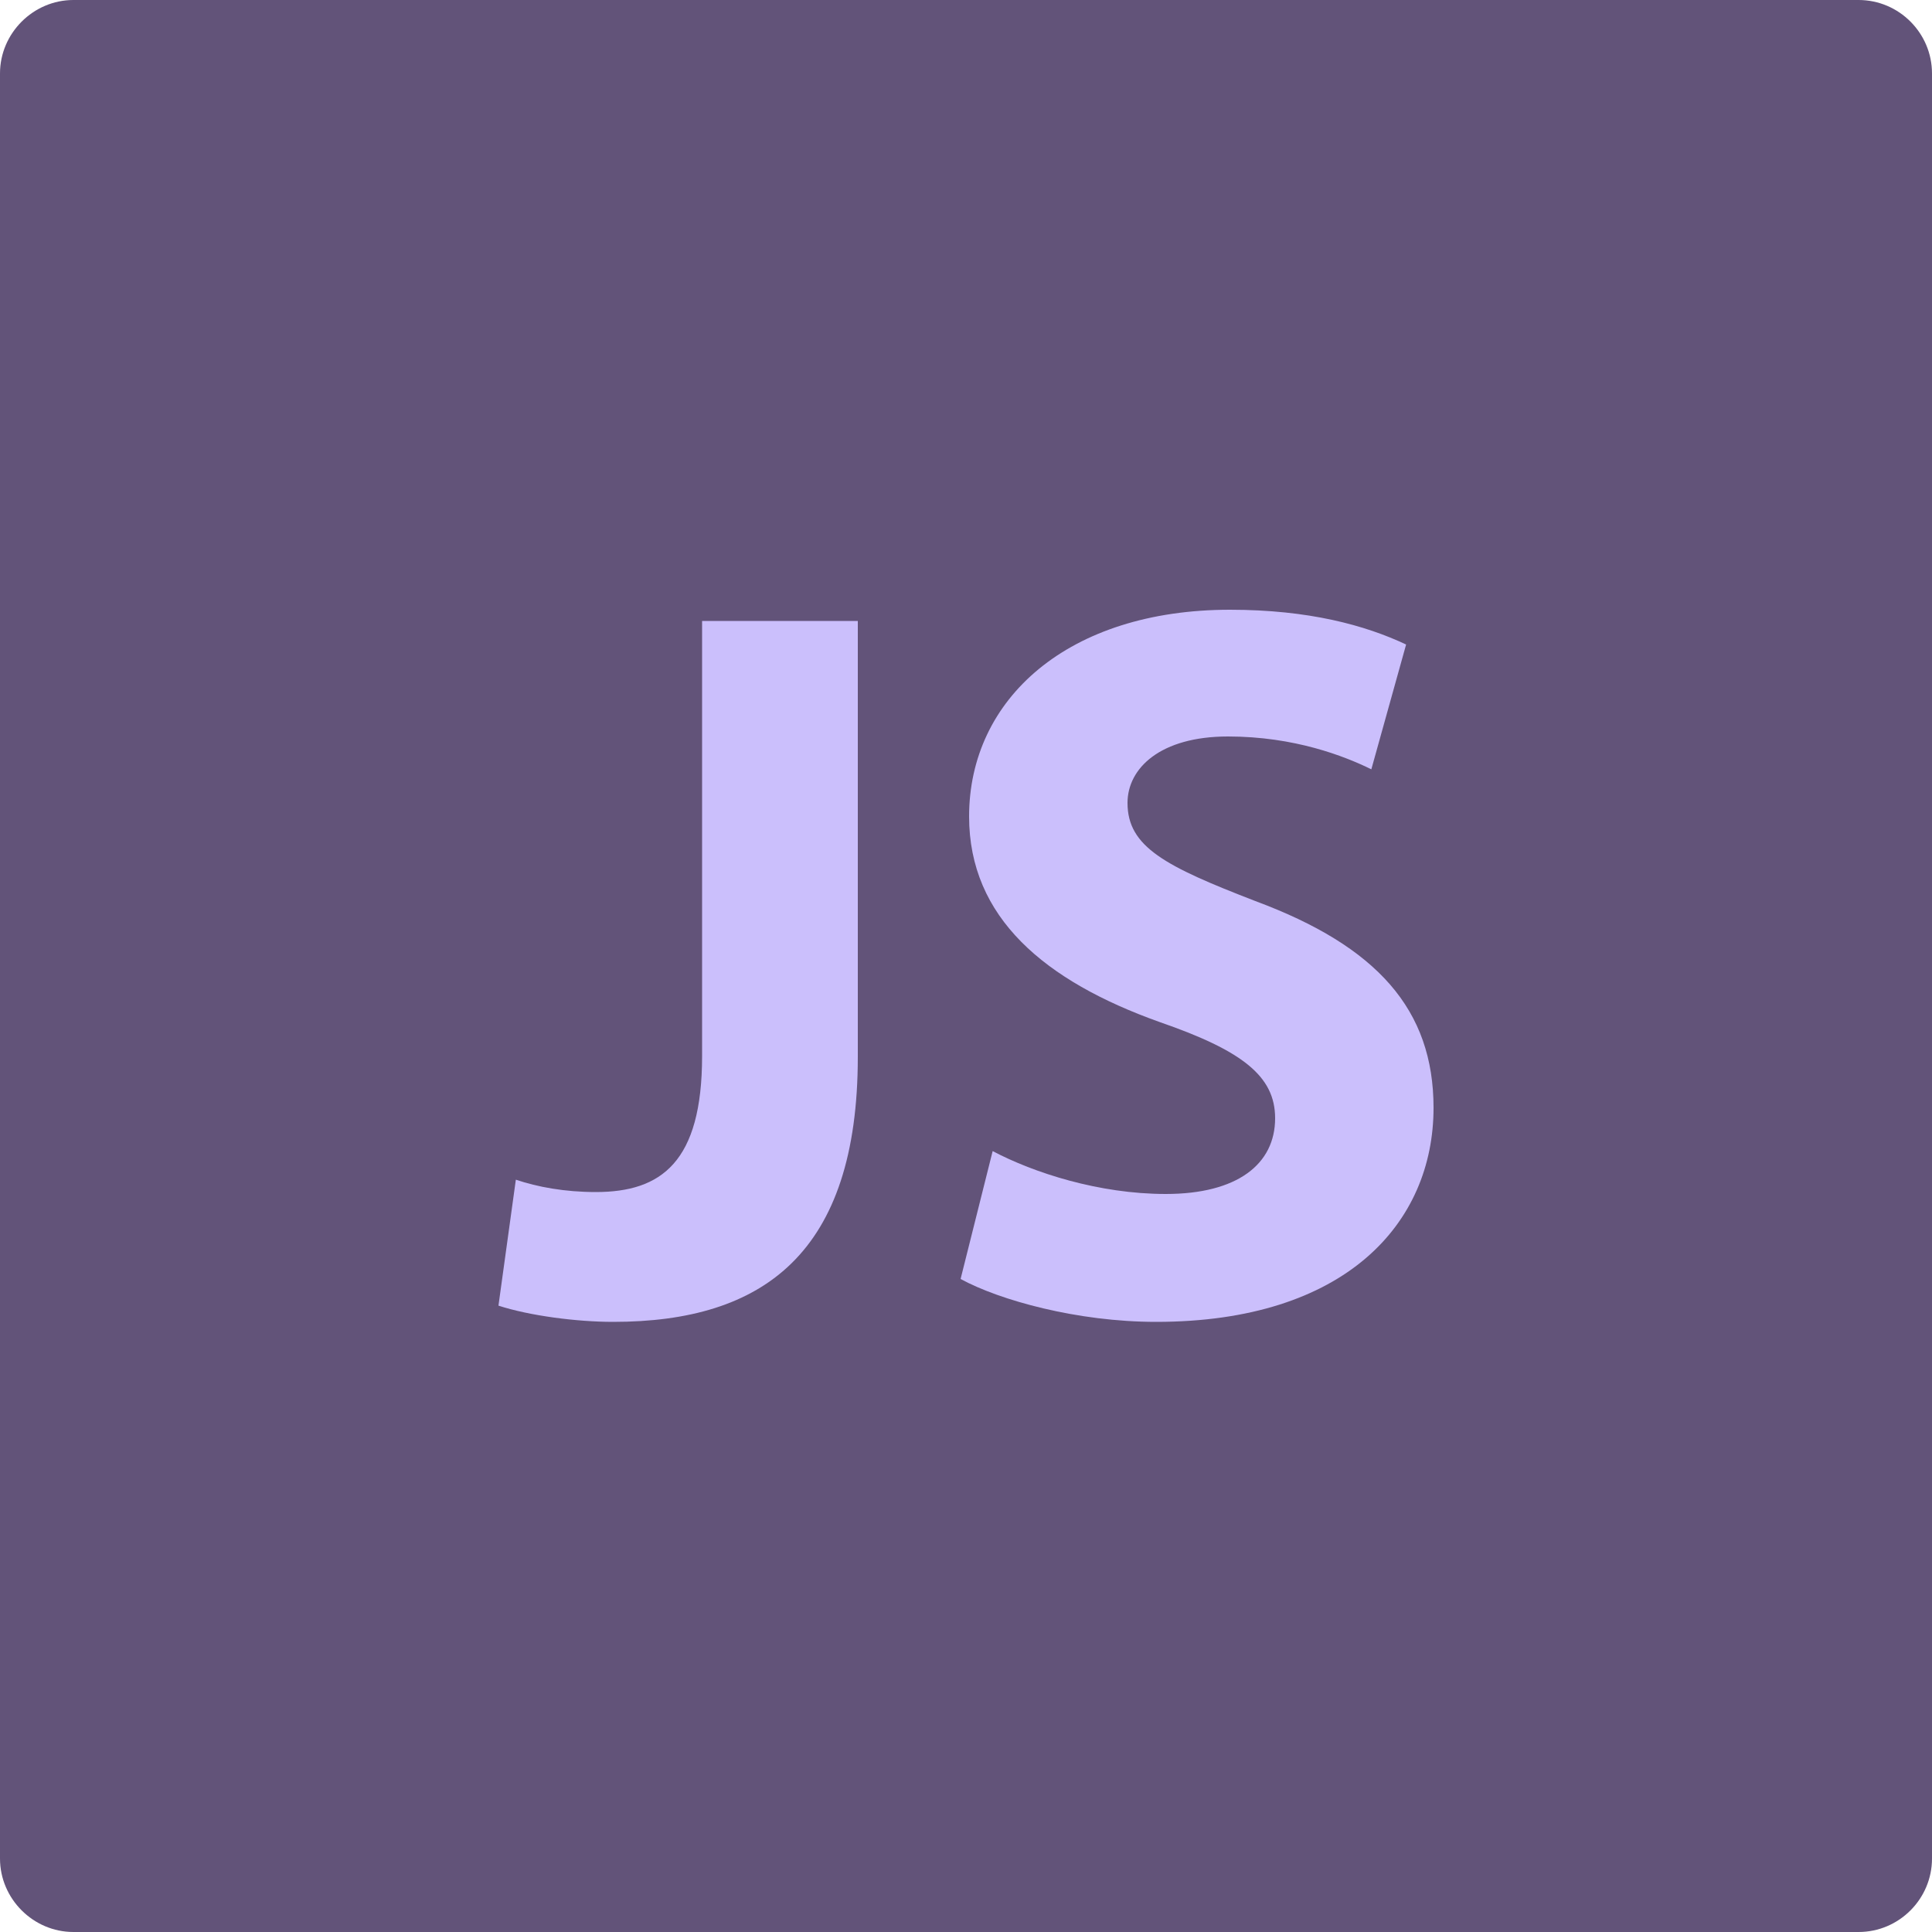 <?xml version="1.0" encoding="utf-8"?>
<!-- Generator: Adobe Illustrator 19.0.0, SVG Export Plug-In . SVG Version: 6.00 Build 0)  -->
<svg version="1.1" id="Layer_1" xmlns="http://www.w3.org/2000/svg" xmlns:xlink="http://www.w3.org/1999/xlink" x="0px" y="0px"
	 viewBox="0 0 500 500" style="enable-background:new 0 0 500 500;" xml:space="preserve">
<style type="text/css">
	.st0{fill:#625379;}
	.st1{fill:#CBBFFC;}
</style>
<g>
	<g id="XMLID_3_">
		<path id="XMLID_14_" class="st0" d="M481,500H19c-10.4,0-19-8.6-19-19L0,19C0,8.6,8.6,0,19,0h462c10.5,0,19,8.6,19,19v462
			C500,491.4,491.5,500,481,500z"/>
	</g>
	<g>
		<g>
			<path id="XMLID_2_" class="st1" d="M181.7,160.7h40.3v112.8c0,50.8-24.4,68.6-63.3,68.6c-9.5,0-21.7-1.6-29.7-4.2l4.5-32.6
				c5.6,1.9,12.7,3.2,20.7,3.2c16.9,0,27.5-7.7,27.5-35.2V160.7z"/>
			<path id="XMLID_1_" class="st1" d="M256.9,297.9c10.6,5.6,27.5,11.1,44.8,11.1c18.5,0,28.3-7.7,28.3-19.6
				c0-10.9-8.5-17.5-29.9-24.9c-29.7-10.6-49.3-27-49.3-53.2c0-30.5,25.7-53.5,67.5-53.5c20.4,0,35,4,45.6,9l-9,32.3
				c-6.9-3.4-19.9-8.5-37.1-8.5c-17.5,0-26,8.2-26,17.2c0,11.4,9.8,16.4,33.1,25.4c31.5,11.7,46.1,28.1,46.1,53.5
				c0,29.9-22.8,55.4-71.8,55.4c-20.4,0-40.5-5.6-50.6-11.1L256.9,297.9z"/>
		</g>
	</g>
</g>
</svg>
